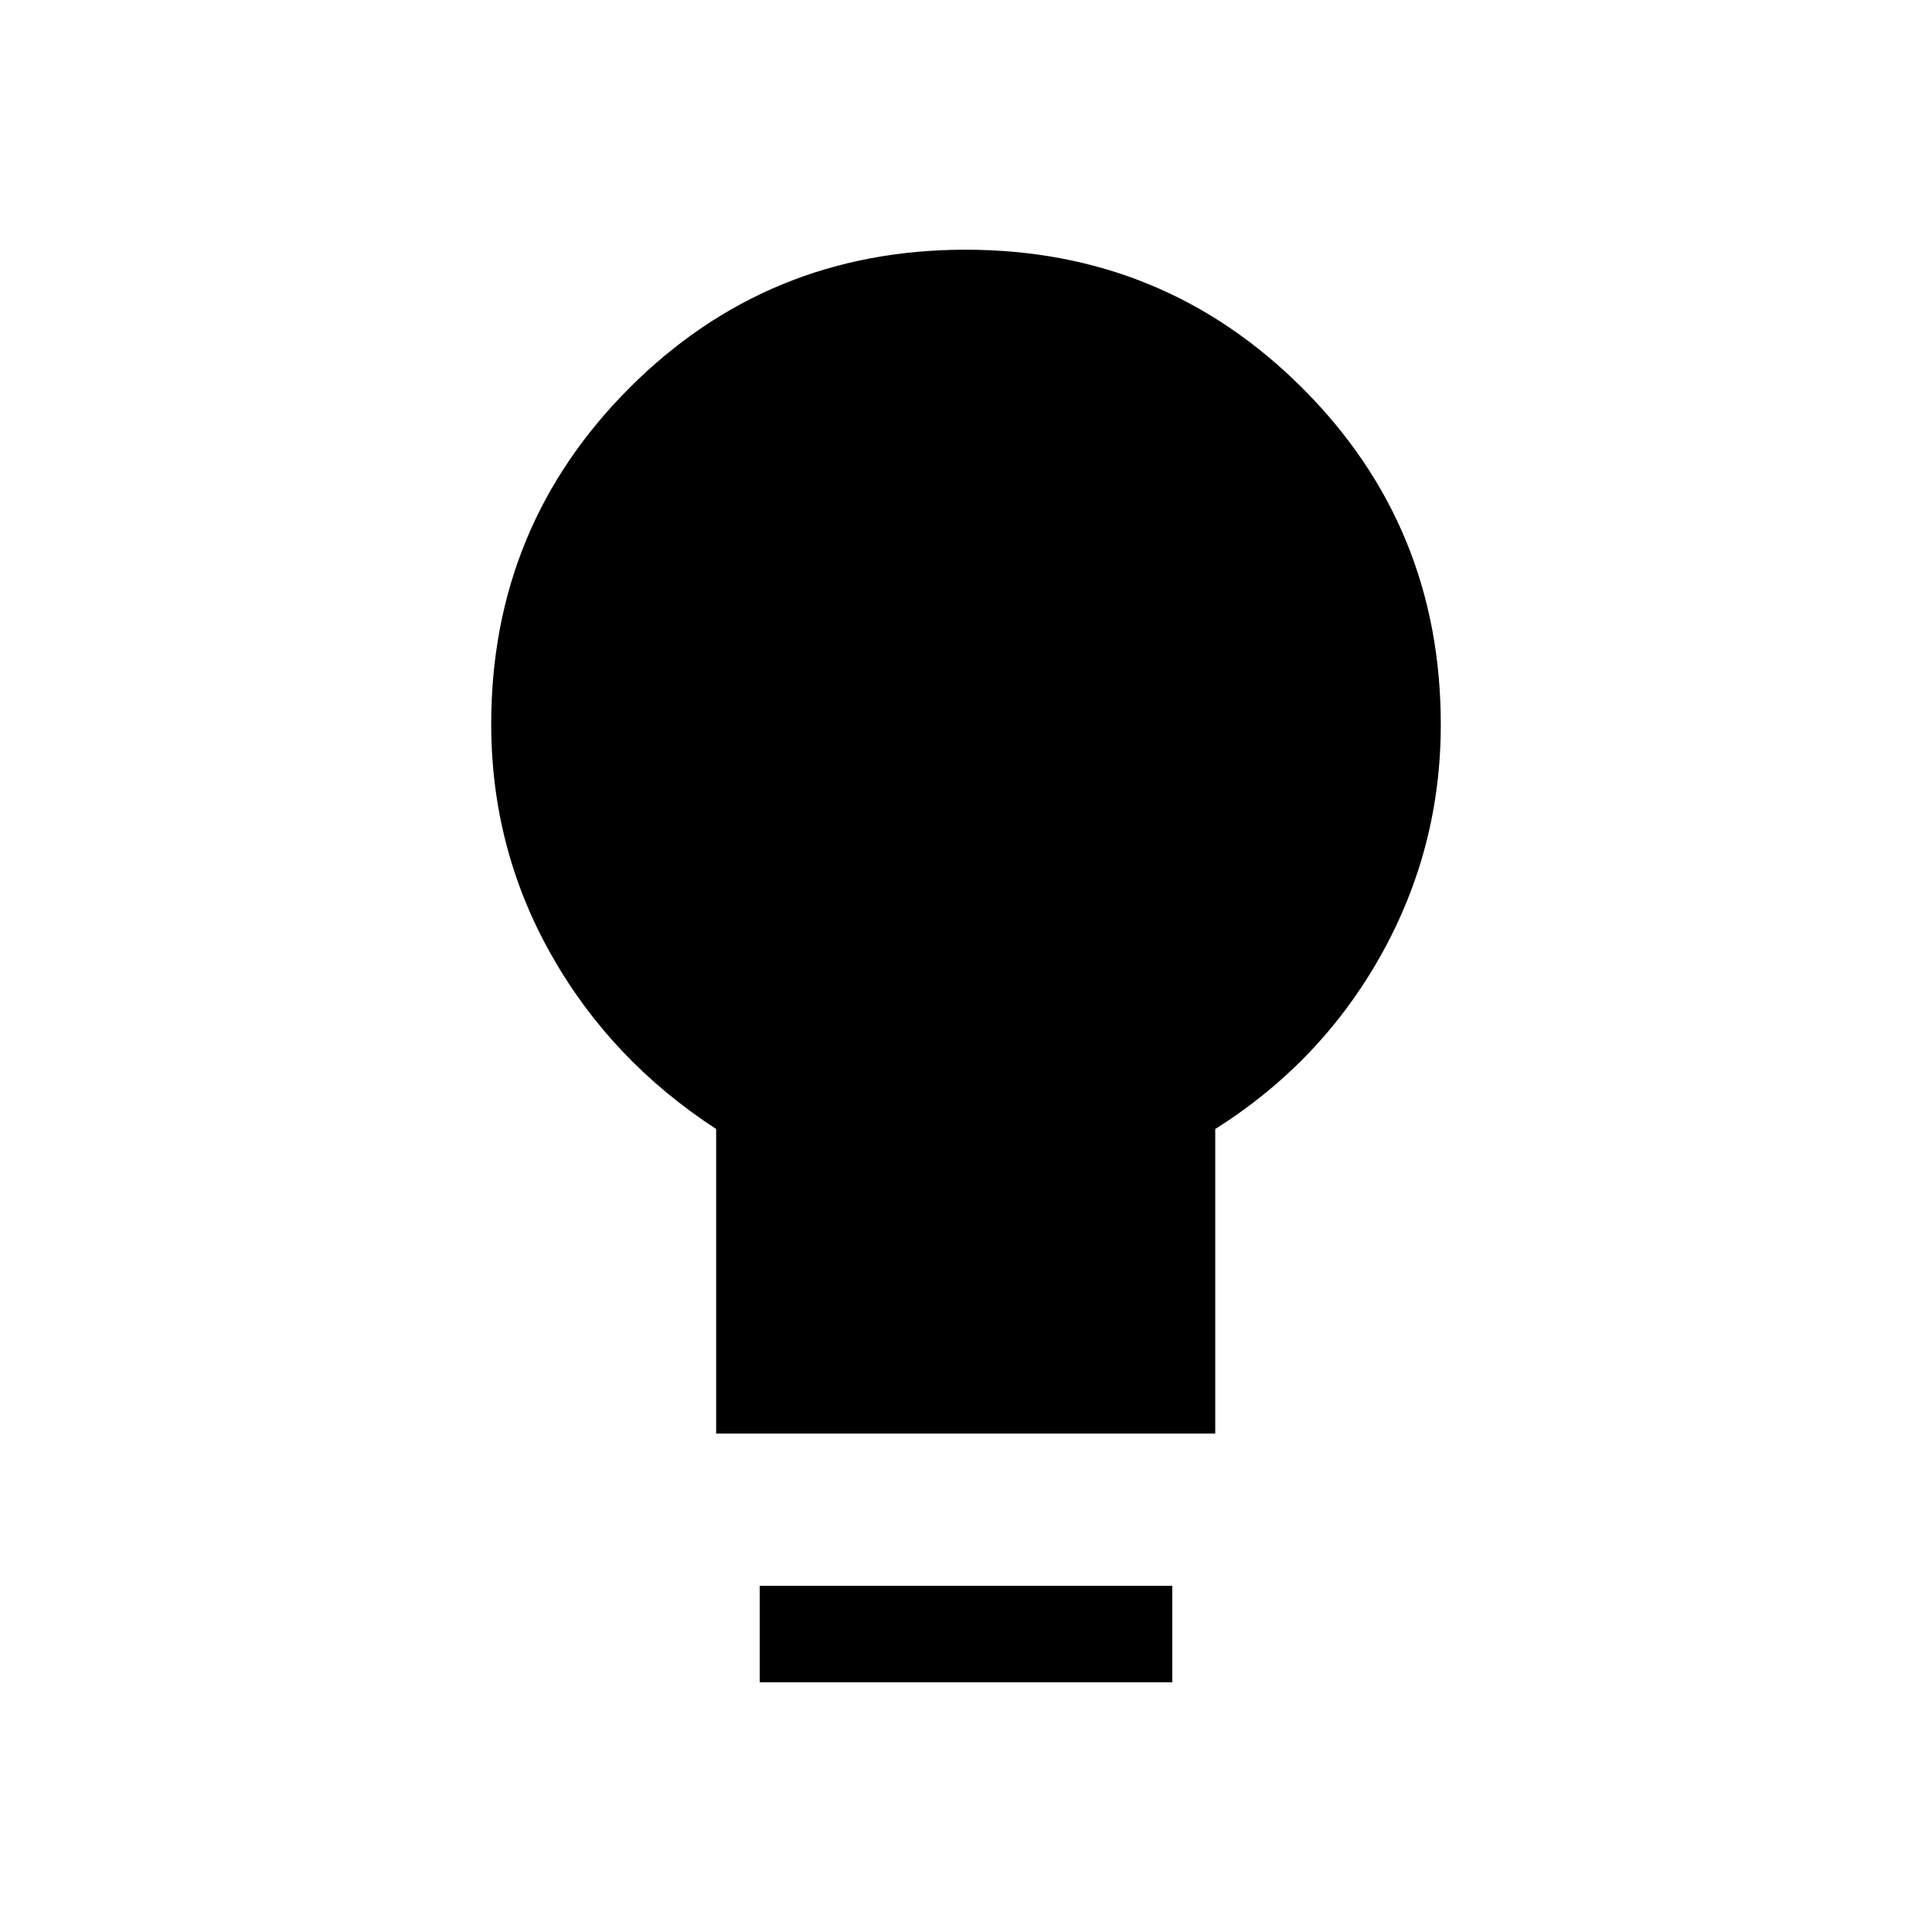 <svg xmlns="http://www.w3.org/2000/svg" height="20" viewBox="0 -960 960 960" width="20"><path d="M355.85-247.69V-399q-52.39-34.11-82.08-86.84-29.69-52.74-29.69-114.35 0-98.24 68.61-166.98 68.62-68.75 167.12-68.75t167.3 68.72q68.81 68.72 68.81 167.2 0 61.55-29.79 114.72-29.79 53.16-82.28 86.28v151.31h-248Zm21.65 123.61v-47.96h205v47.96h-205Z"/></svg>